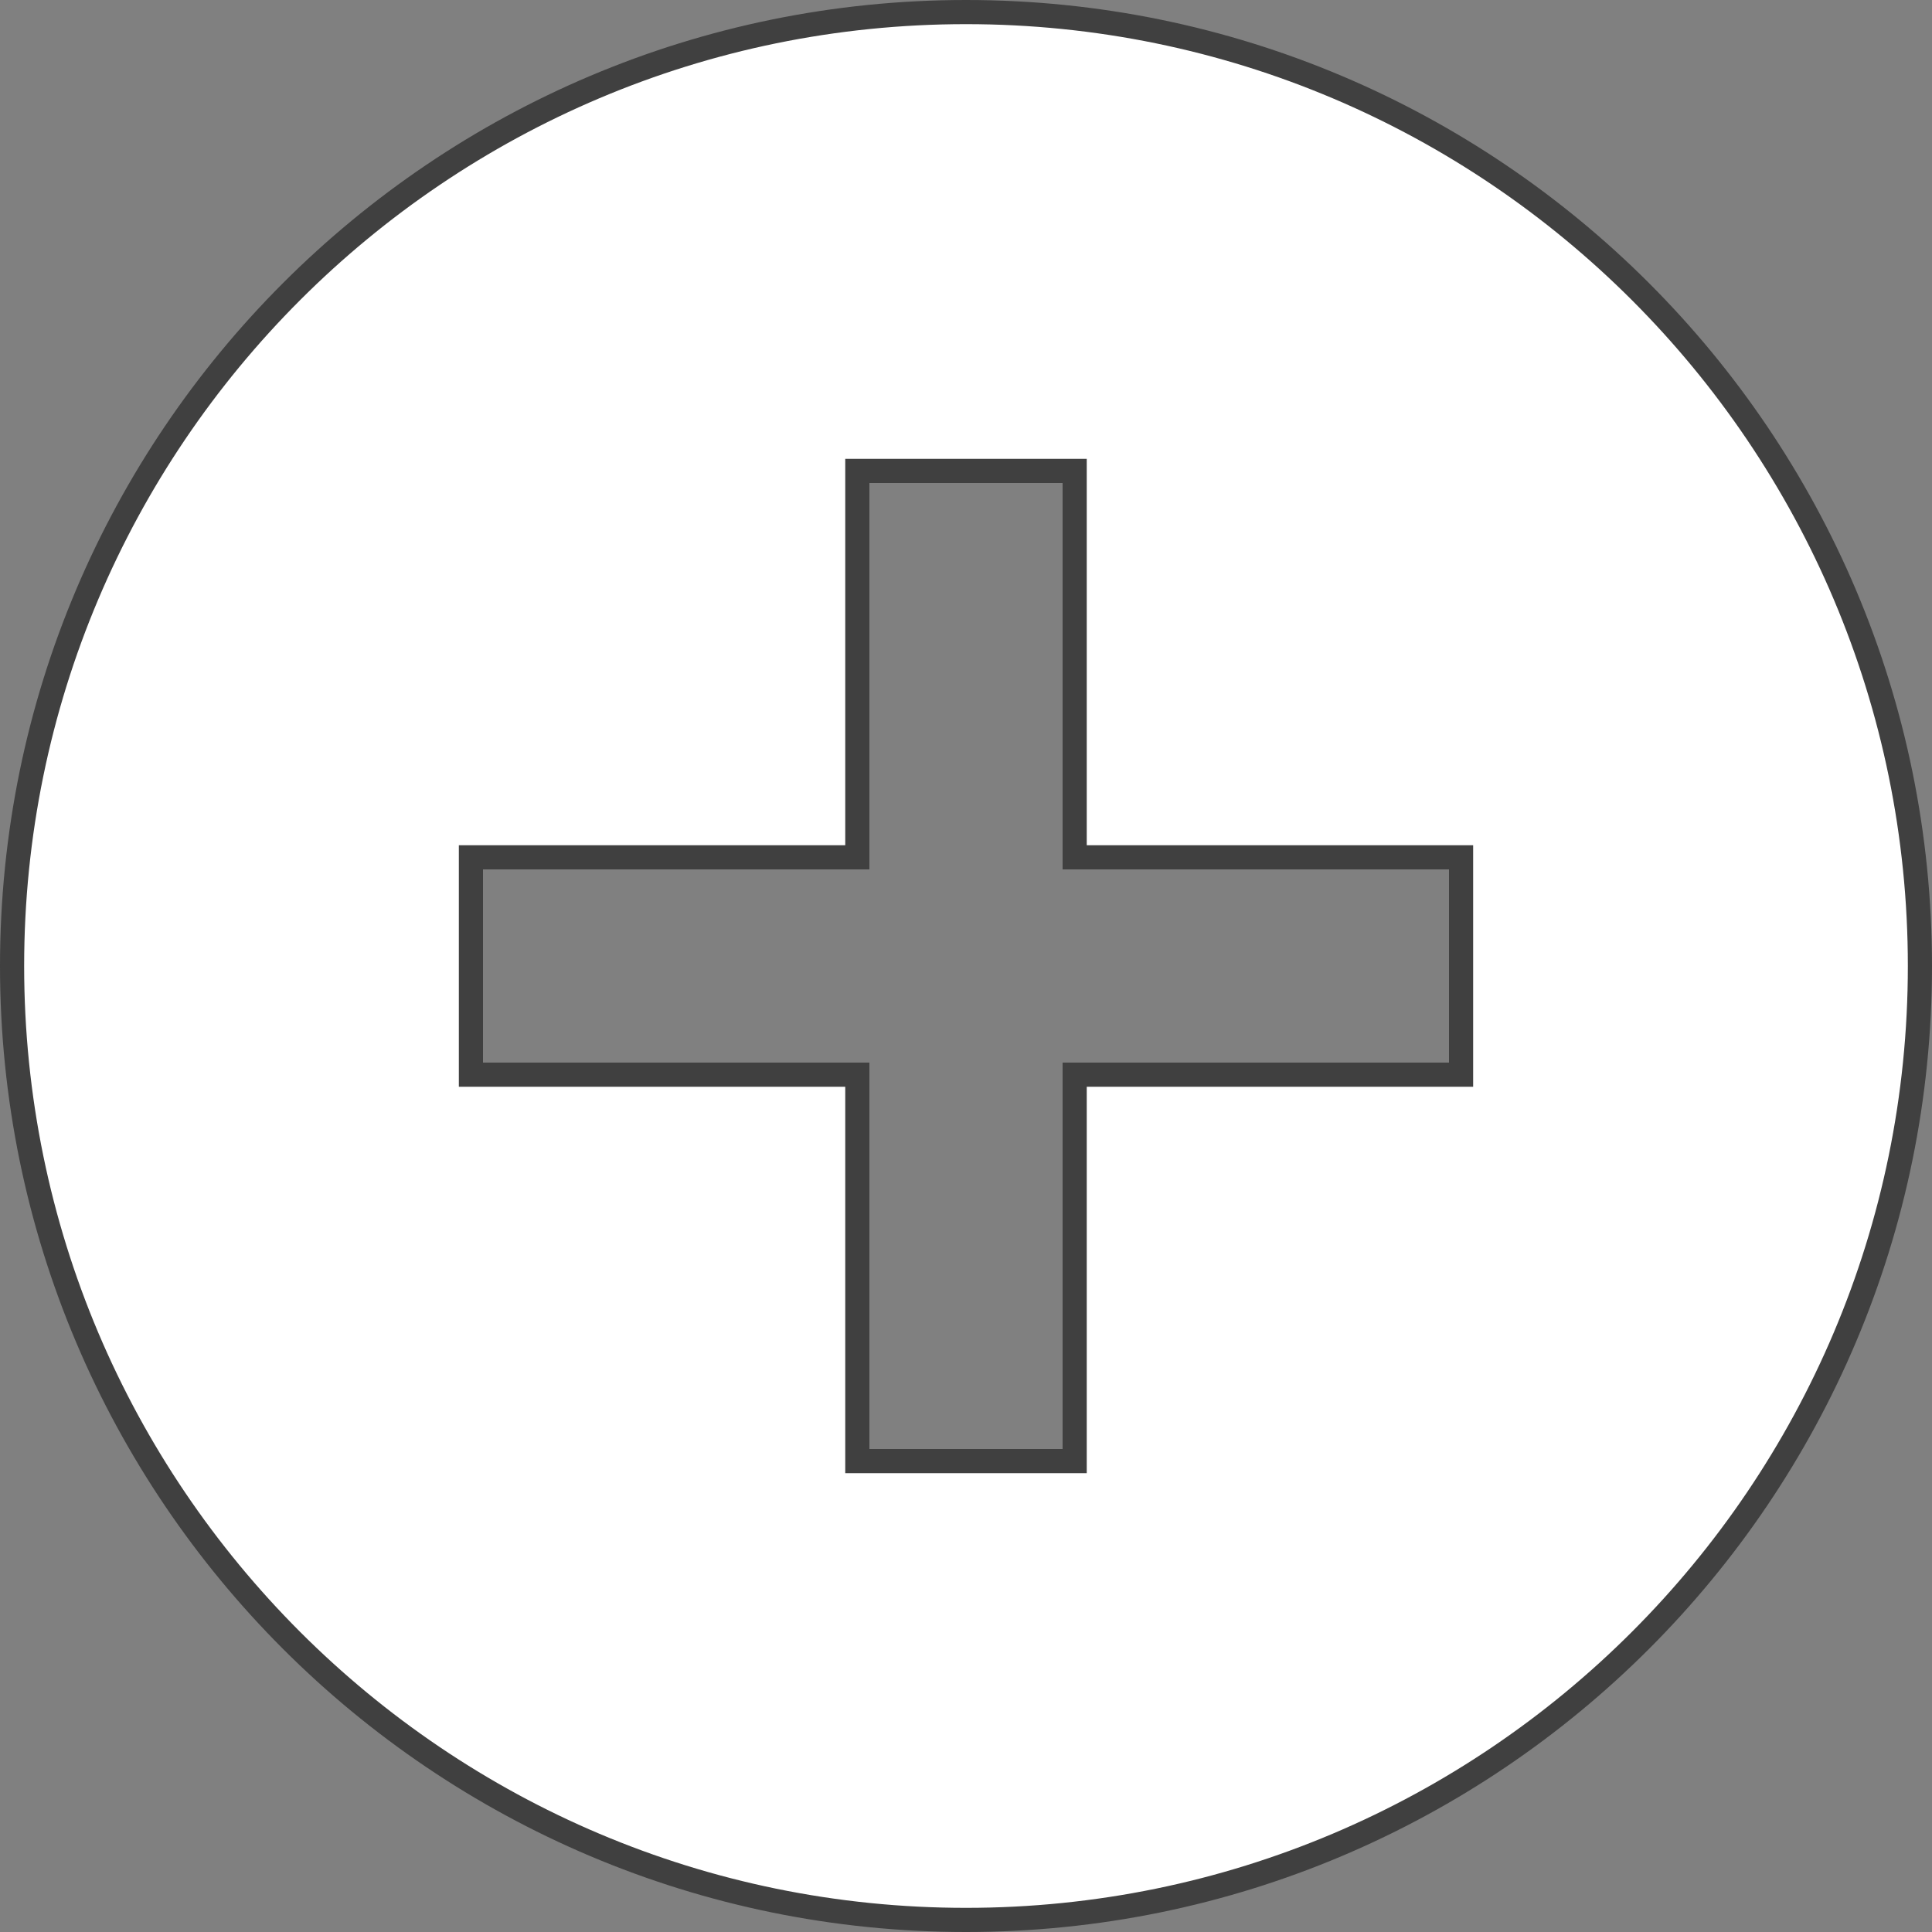 <svg width="23" height="23" viewBox="0 0 80 80" fill="none" xmlns="http://www.w3.org/2000/svg">
<rect x="0" y="0" width="80" height="80" fill="#808080" stroke="none"/>
<path d="M60 44.5H60.5V44V36V35.5H60H44.5V20V19.5H44H36H35.5V20V35.5H20H19.5V36V44V44.5H20H35.5V60V60.5H36H44H44.5V60V44.5H60ZM0.5 40C0.5 18.196 18.196 0.5 40 0.5C61.804 0.5 79.5 18.196 79.5 40C79.5 61.804 61.804 79.5 40 79.5C18.196 79.5 0.5 61.804 0.5 40Z" fill="white" stroke="#404040"/>
</svg>
